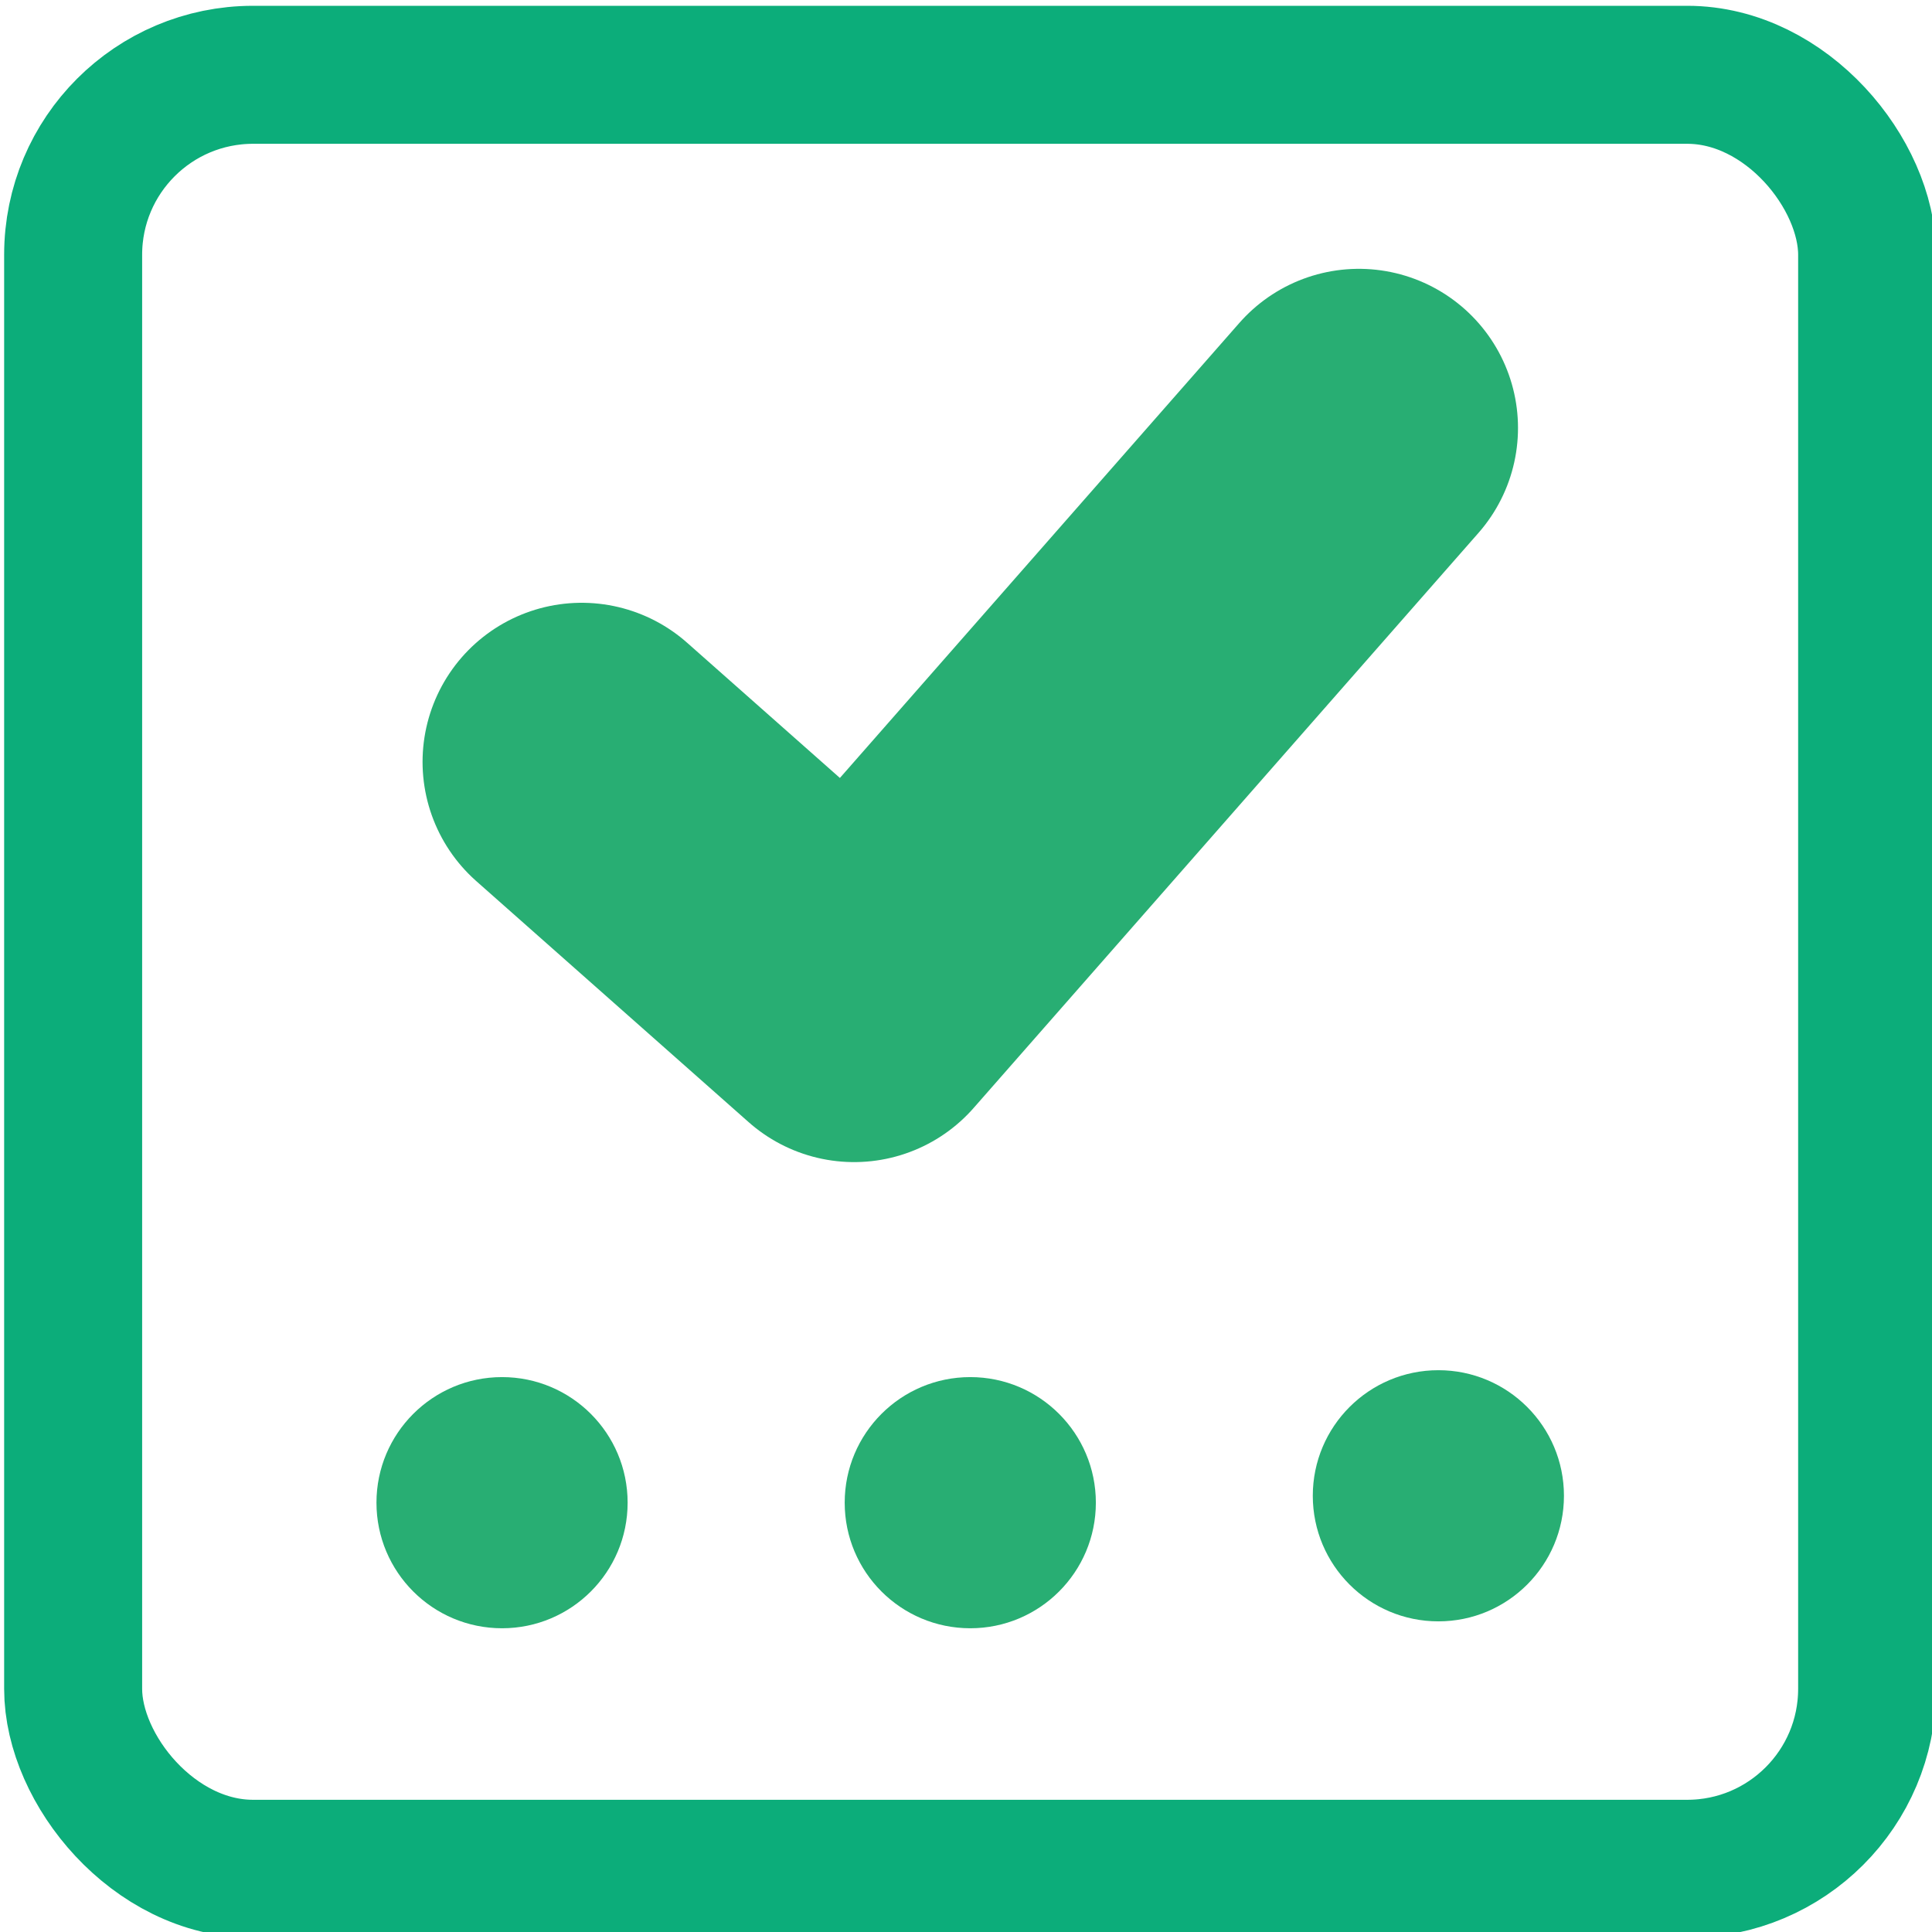 <svg xmlns="http://www.w3.org/2000/svg" xmlns:svg="http://www.w3.org/2000/svg" id="svg2" width="14" height="14" version="1.1"><g id="layer1" transform="translate(0,-1038.362)"><rect style="color:#000;fill:none;fill-opacity:1;fill-rule:nonzero;stroke:#0cad7a;stroke-width:1px;stroke-linecap:butt;stroke-linejoin:miter;stroke-miterlimit:4;stroke-opacity:1;stroke-dasharray:none;stroke-dashoffset:0;marker:none;visibility:visible;display:inline;overflow:visible;enable-background:accumulate" id="rect15525" width="13" height="13" x=".53" y="1038.904" rx="1.304" ry="1.304"/><path style="color:#000;display:inline;overflow:visible;visibility:visible;fill:none;stroke:#28ae73;stroke-width:2.306;stroke-linecap:round;stroke-linejoin:round;stroke-miterlimit:4;stroke-dasharray:none;stroke-dashoffset:0;stroke-opacity:1;marker:none;enable-background:accumulate" id="path3379" d="m 4.215,1043.883 1.974,1.747 3.658,-4.167"/><g id="g4180" transform="translate(-0.066,0)"><circle id="path4136" cx="7.097" cy="1049.251" r=".91" style="fill:#28ae73;fill-opacity:1"/><circle id="path4136-3" cx="10.489" cy="1049.201" r=".91" style="fill:#28ae73;fill-opacity:1"/><circle id="path4136-3-6" cx="3.704" cy="1049.251" r=".91" style="fill:#28ae73;fill-opacity:1"/></g></g></svg>
